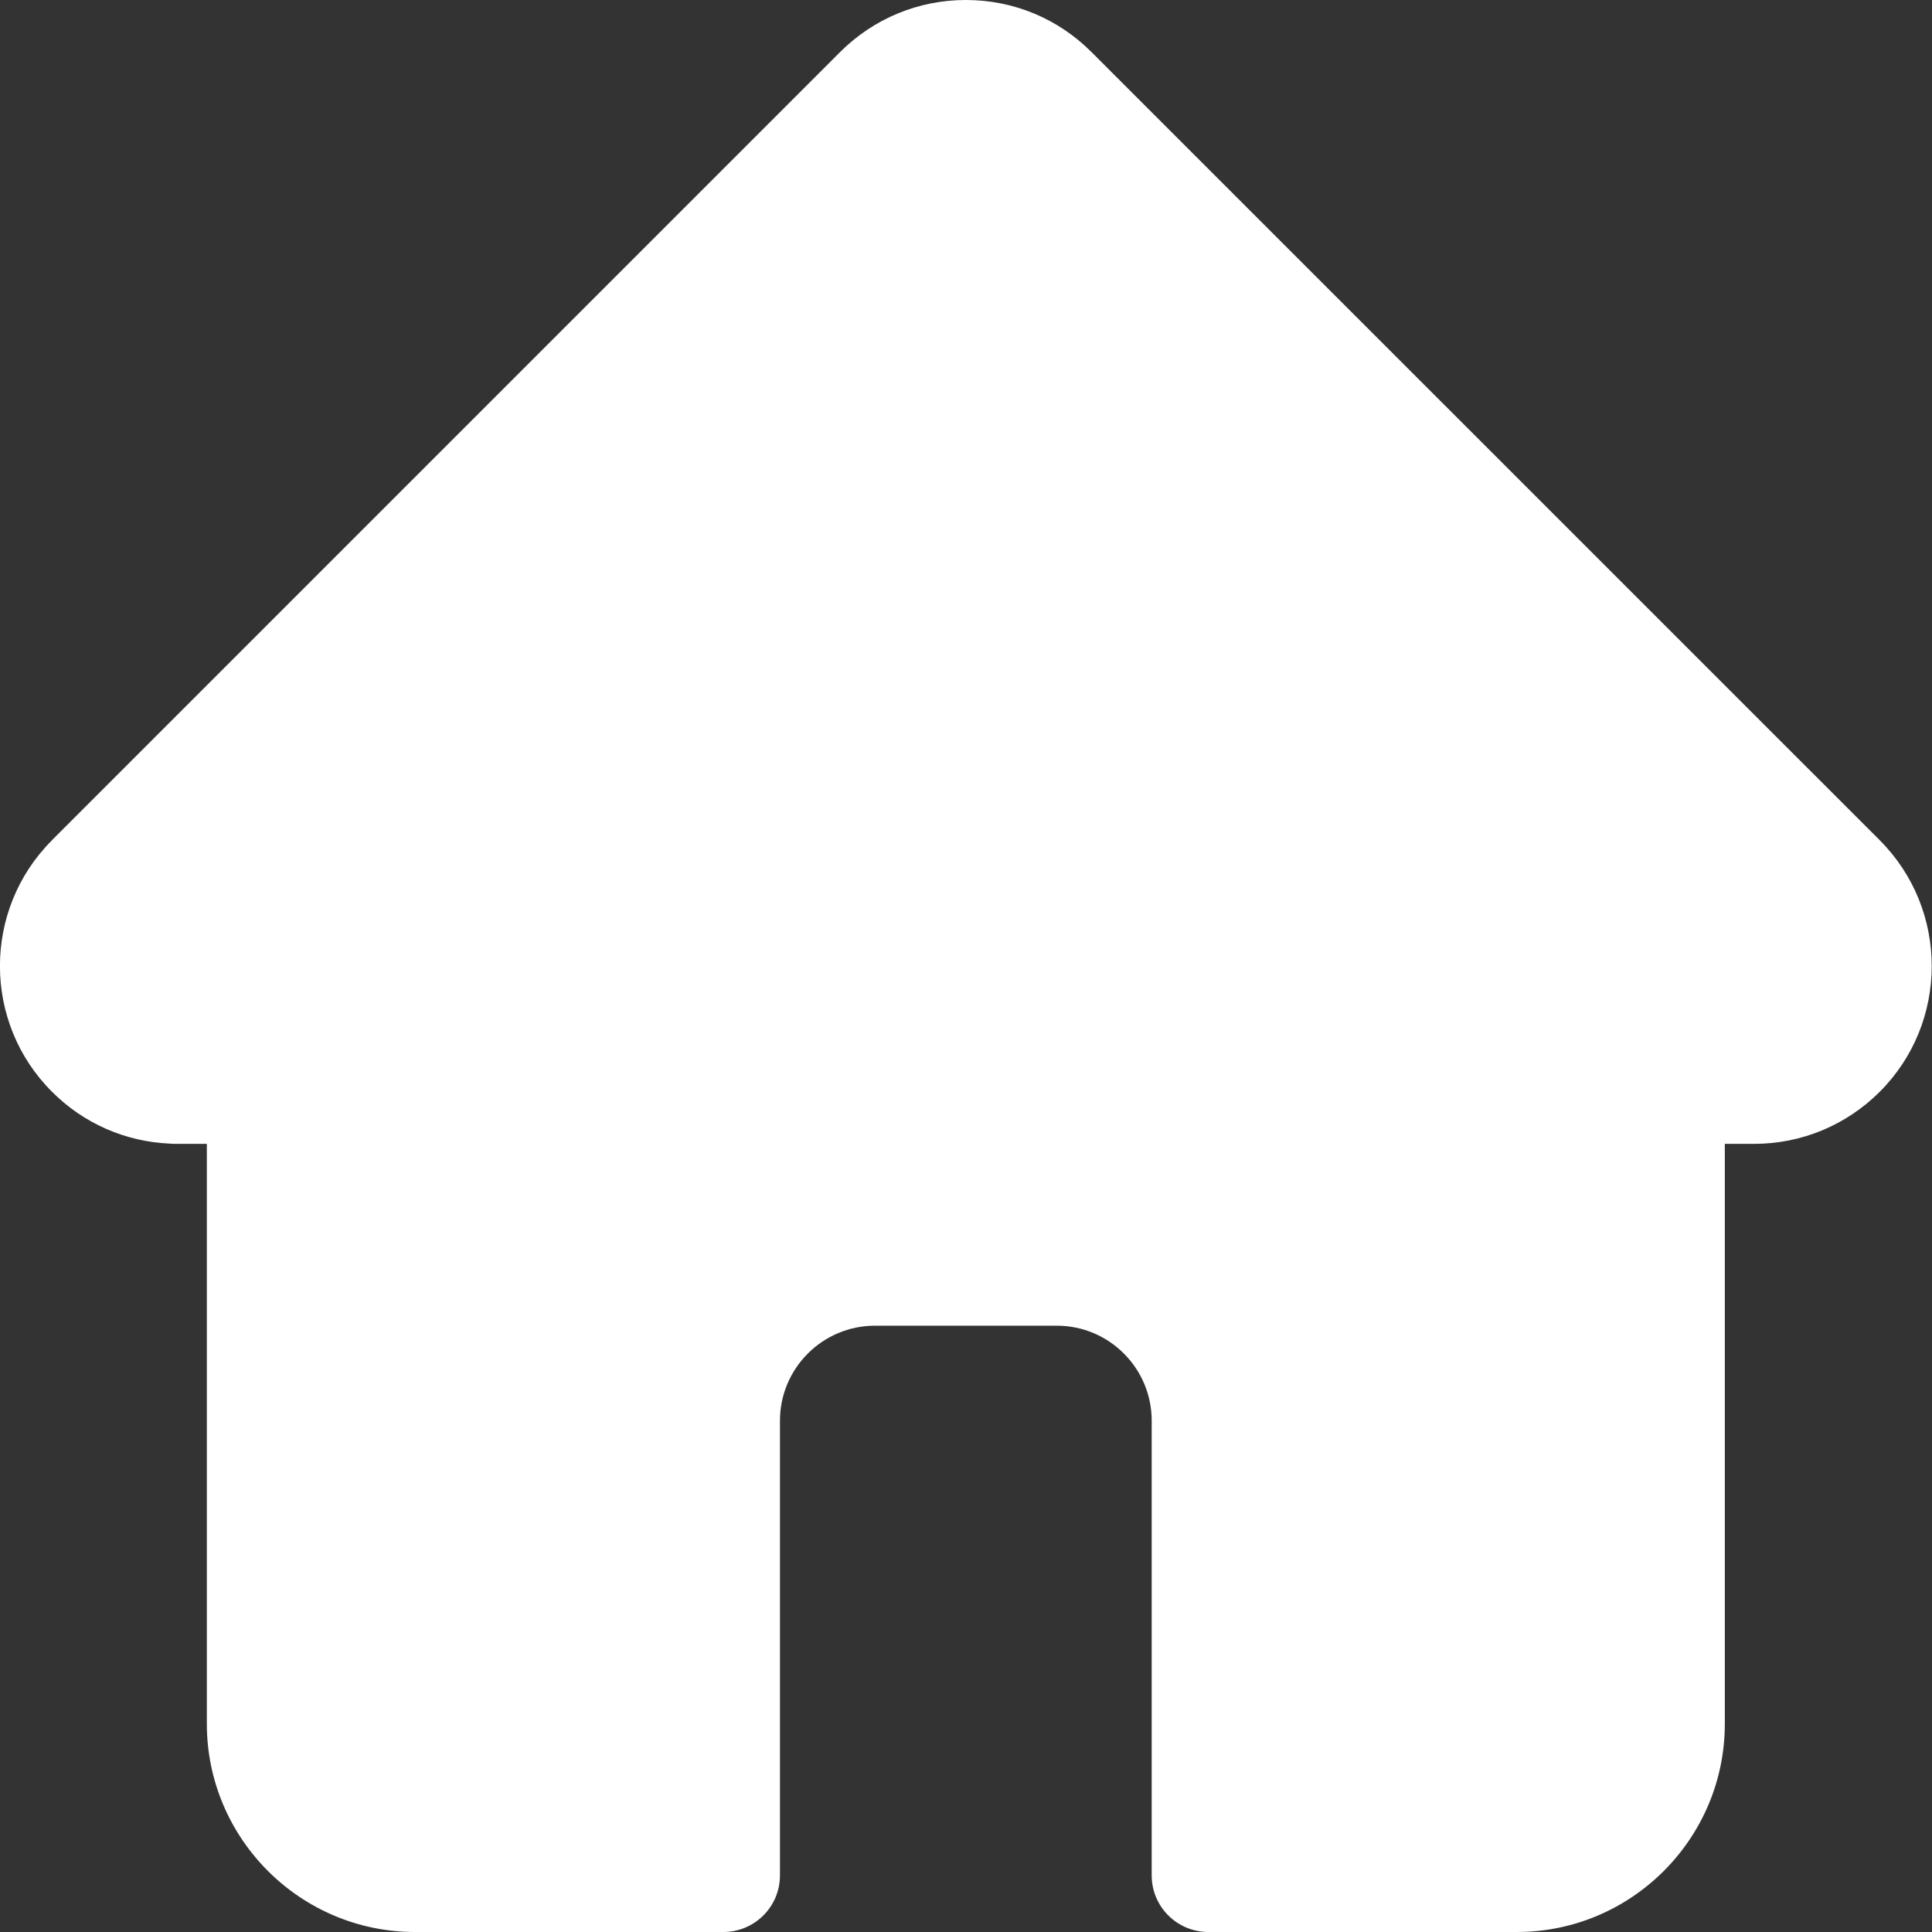 <svg width="17" height="17" viewBox="0 0 17 17" fill="none" xmlns="http://www.w3.org/2000/svg">
<rect x="0" y="0" width="17" height="17" fill="#333333" stroke="none"/>
<g clip-path="url(#clip0)">
<path d="M16.541 7.394C16.541 7.394 16.54 7.393 16.54 7.393L9.605 0.459C9.31 0.163 8.917 0 8.499 0C8.081 0 7.688 0.163 7.392 0.458L0.461 7.389C0.459 7.392 0.456 7.394 0.454 7.397C-0.153 8.007 -0.152 8.998 0.457 9.606C0.735 9.885 1.103 10.046 1.495 10.063C1.511 10.064 1.527 10.065 1.544 10.065H1.82V15.168C1.82 16.178 2.642 17 3.652 17H6.365C6.64 17 6.863 16.777 6.863 16.502V12.501C6.863 12.04 7.238 11.665 7.699 11.665H9.299C9.76 11.665 10.134 12.04 10.134 12.501V16.502C10.134 16.777 10.357 17 10.633 17H13.346C14.356 17 15.177 16.178 15.177 15.168V10.065H15.434C15.851 10.065 16.244 9.902 16.54 9.607C17.15 8.997 17.15 8.005 16.541 7.394Z" fill="white"/>
</g>
<defs>
<clipPath id="clip0">
<rect width="17" height="17" fill="white"/>
</clipPath>
</defs>
</svg>
